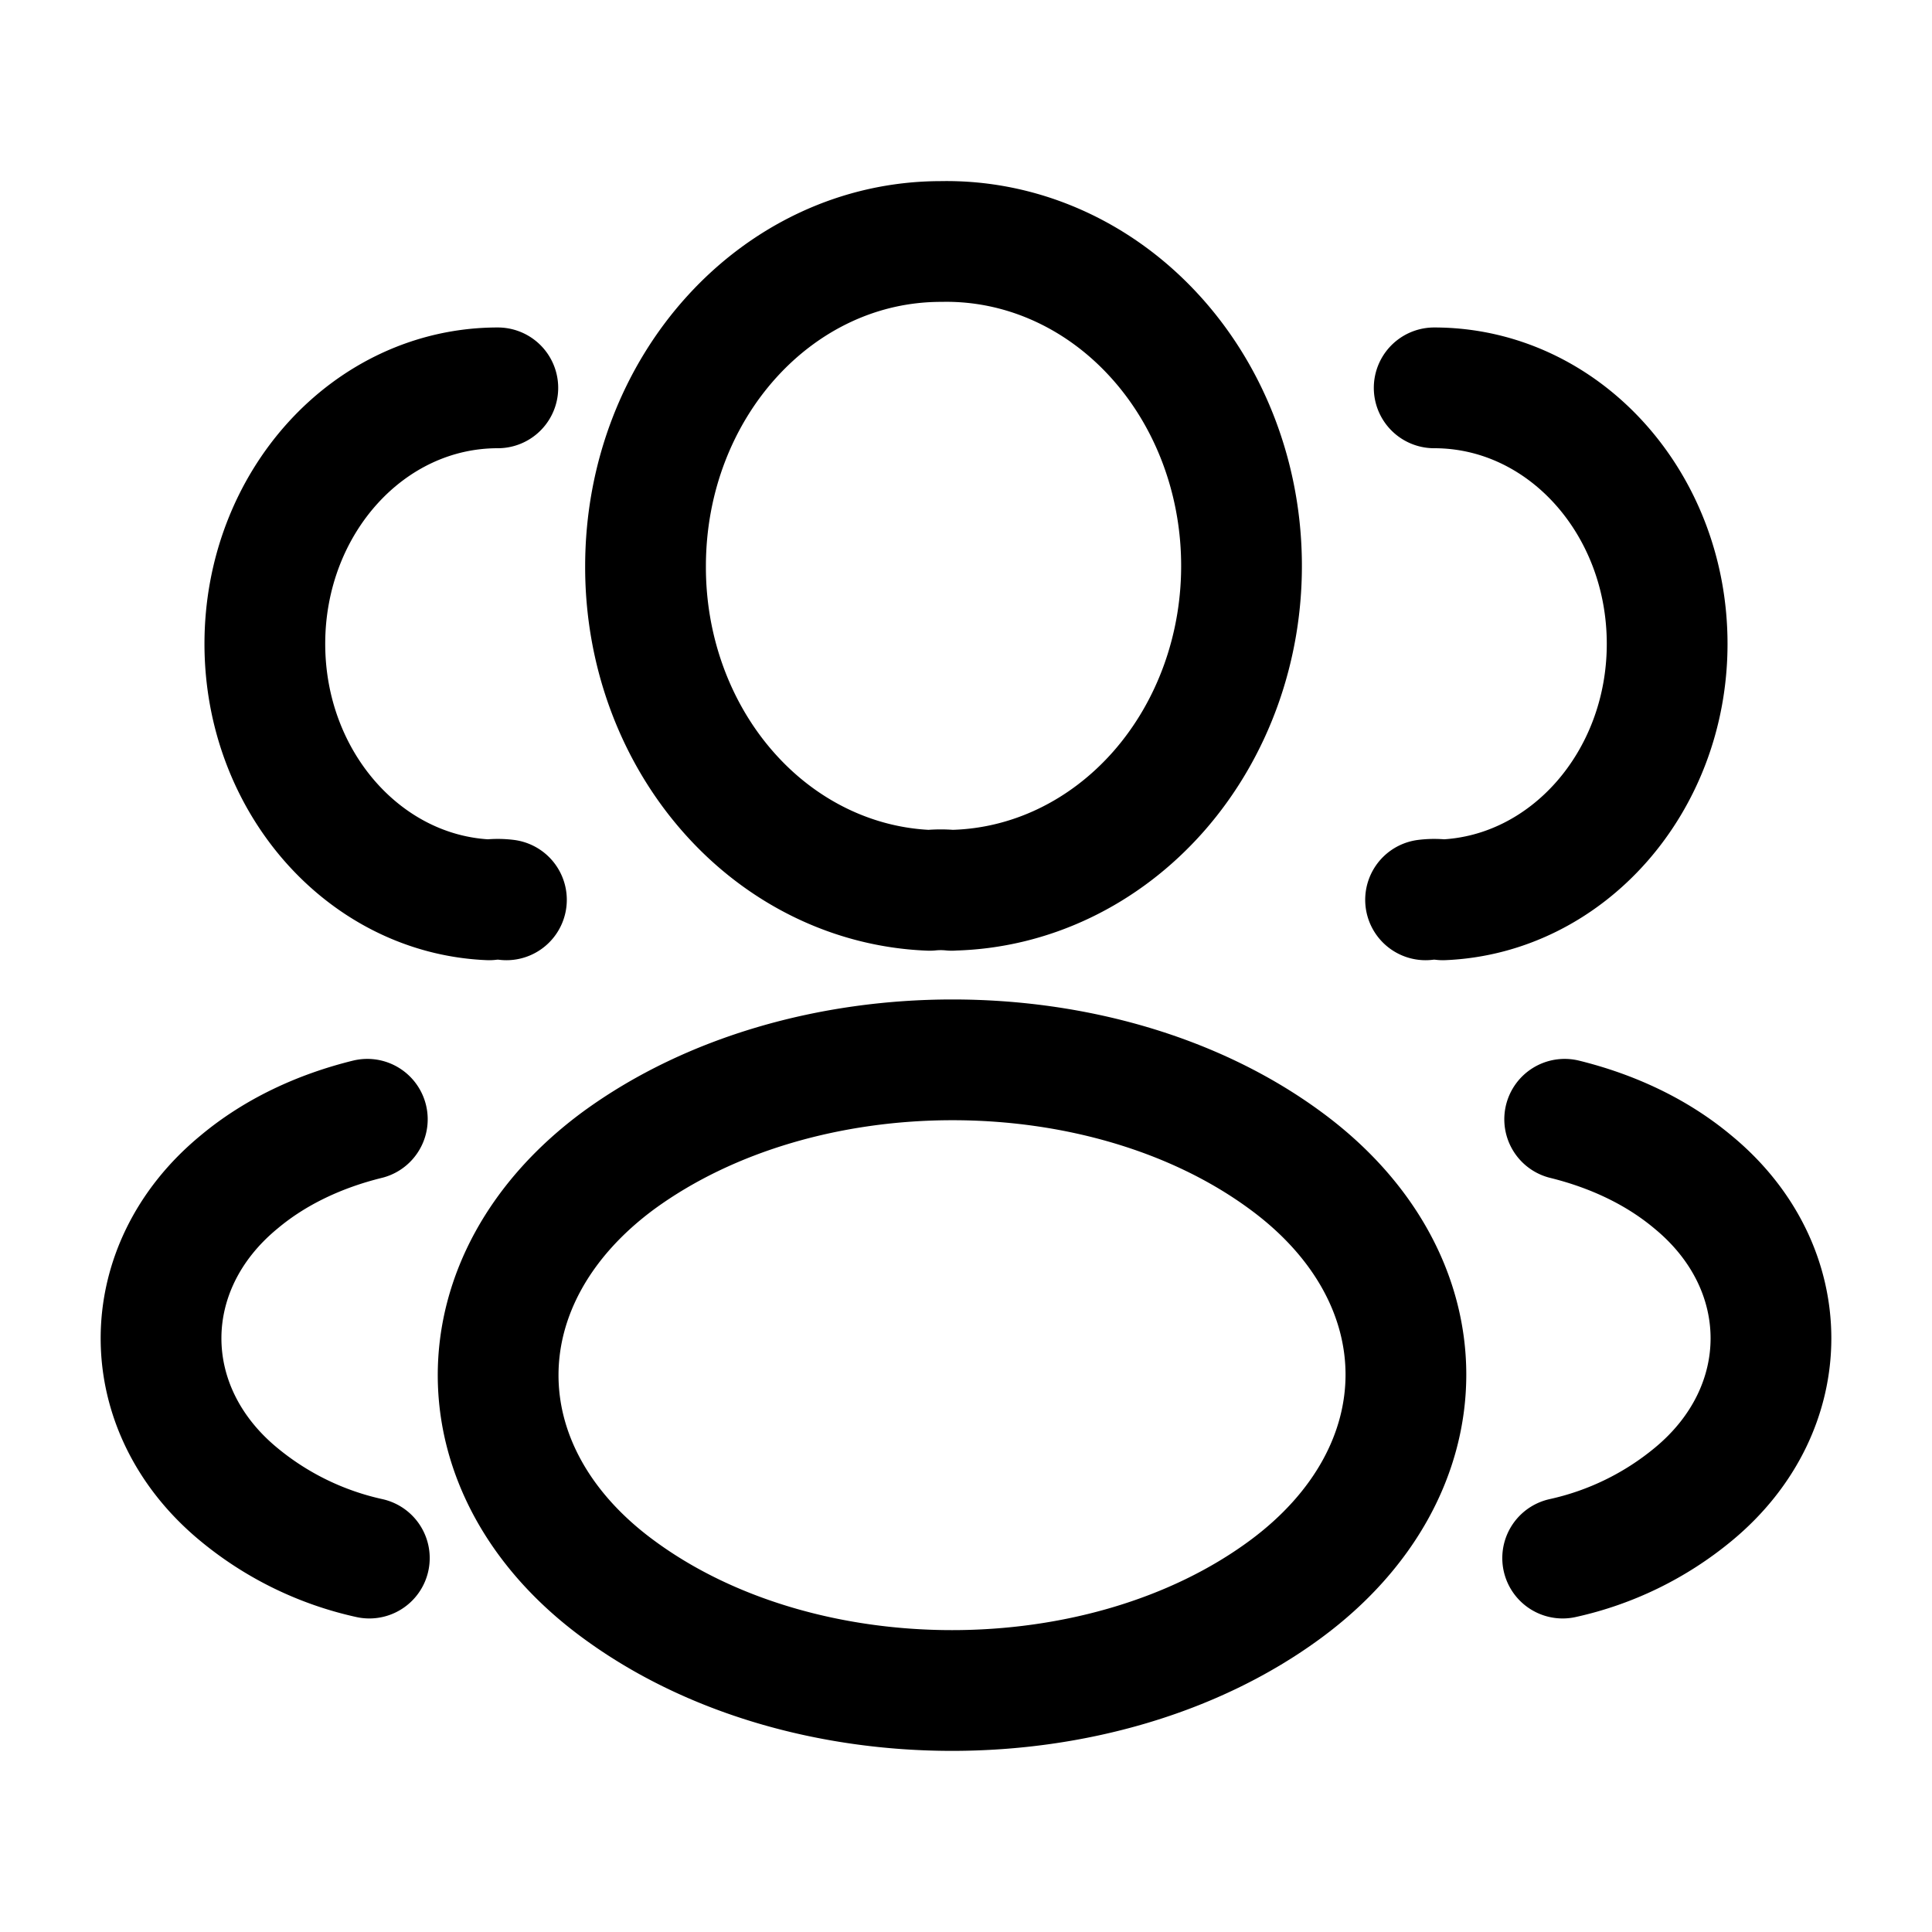 <svg width="24" height="24" viewBox="0 0 24 24" fill="none" xmlns="http://www.w3.org/2000/svg"><path d="M17.816 4.818c1.604 0 2.894 1.426 2.894 3.18 0 1.717-1.24 3.116-2.786 3.18a.859.859 0 0 0-.215 0m1.703 8.177a3.834 3.834 0 0 0 1.62-.79c1.29-1.063 1.29-2.817 0-3.88-.454-.381-1.008-.636-1.595-.781M6.184 4.818c-1.604 0-2.894 1.426-2.894 3.18 0 1.717 1.24 3.116 2.786 3.18a.86.86 0 0 1 .215 0m-1.703 8.177a3.834 3.834 0 0 1-1.62-.79c-1.29-1.063-1.29-2.817 0-3.88.454-.381 1.008-.636 1.595-.781m7.26-2.844a1.366 1.366 0 0 0-.274 0c-.949-.036-1.848-.475-2.507-1.227-.659-.751-1.026-1.755-1.023-2.798C8.019 4.809 9.656 3 11.689 3c.973-.02 1.913.386 2.613 1.129.7.742 1.103 1.759 1.12 2.828.018 1.068-.351 2.1-1.026 2.87-.676.77-1.601 1.213-2.574 1.232zm-4.135 3.353c-2 1.472-2 3.87 0 5.333 2.274 1.672 6.003 1.672 8.276 0 2.001-1.472 2.001-3.87 0-5.333-2.265-1.663-5.994-1.663-8.276 0z" stroke="#000" stroke-width="1.5" stroke-linecap="round" stroke-linejoin="round"/></svg>